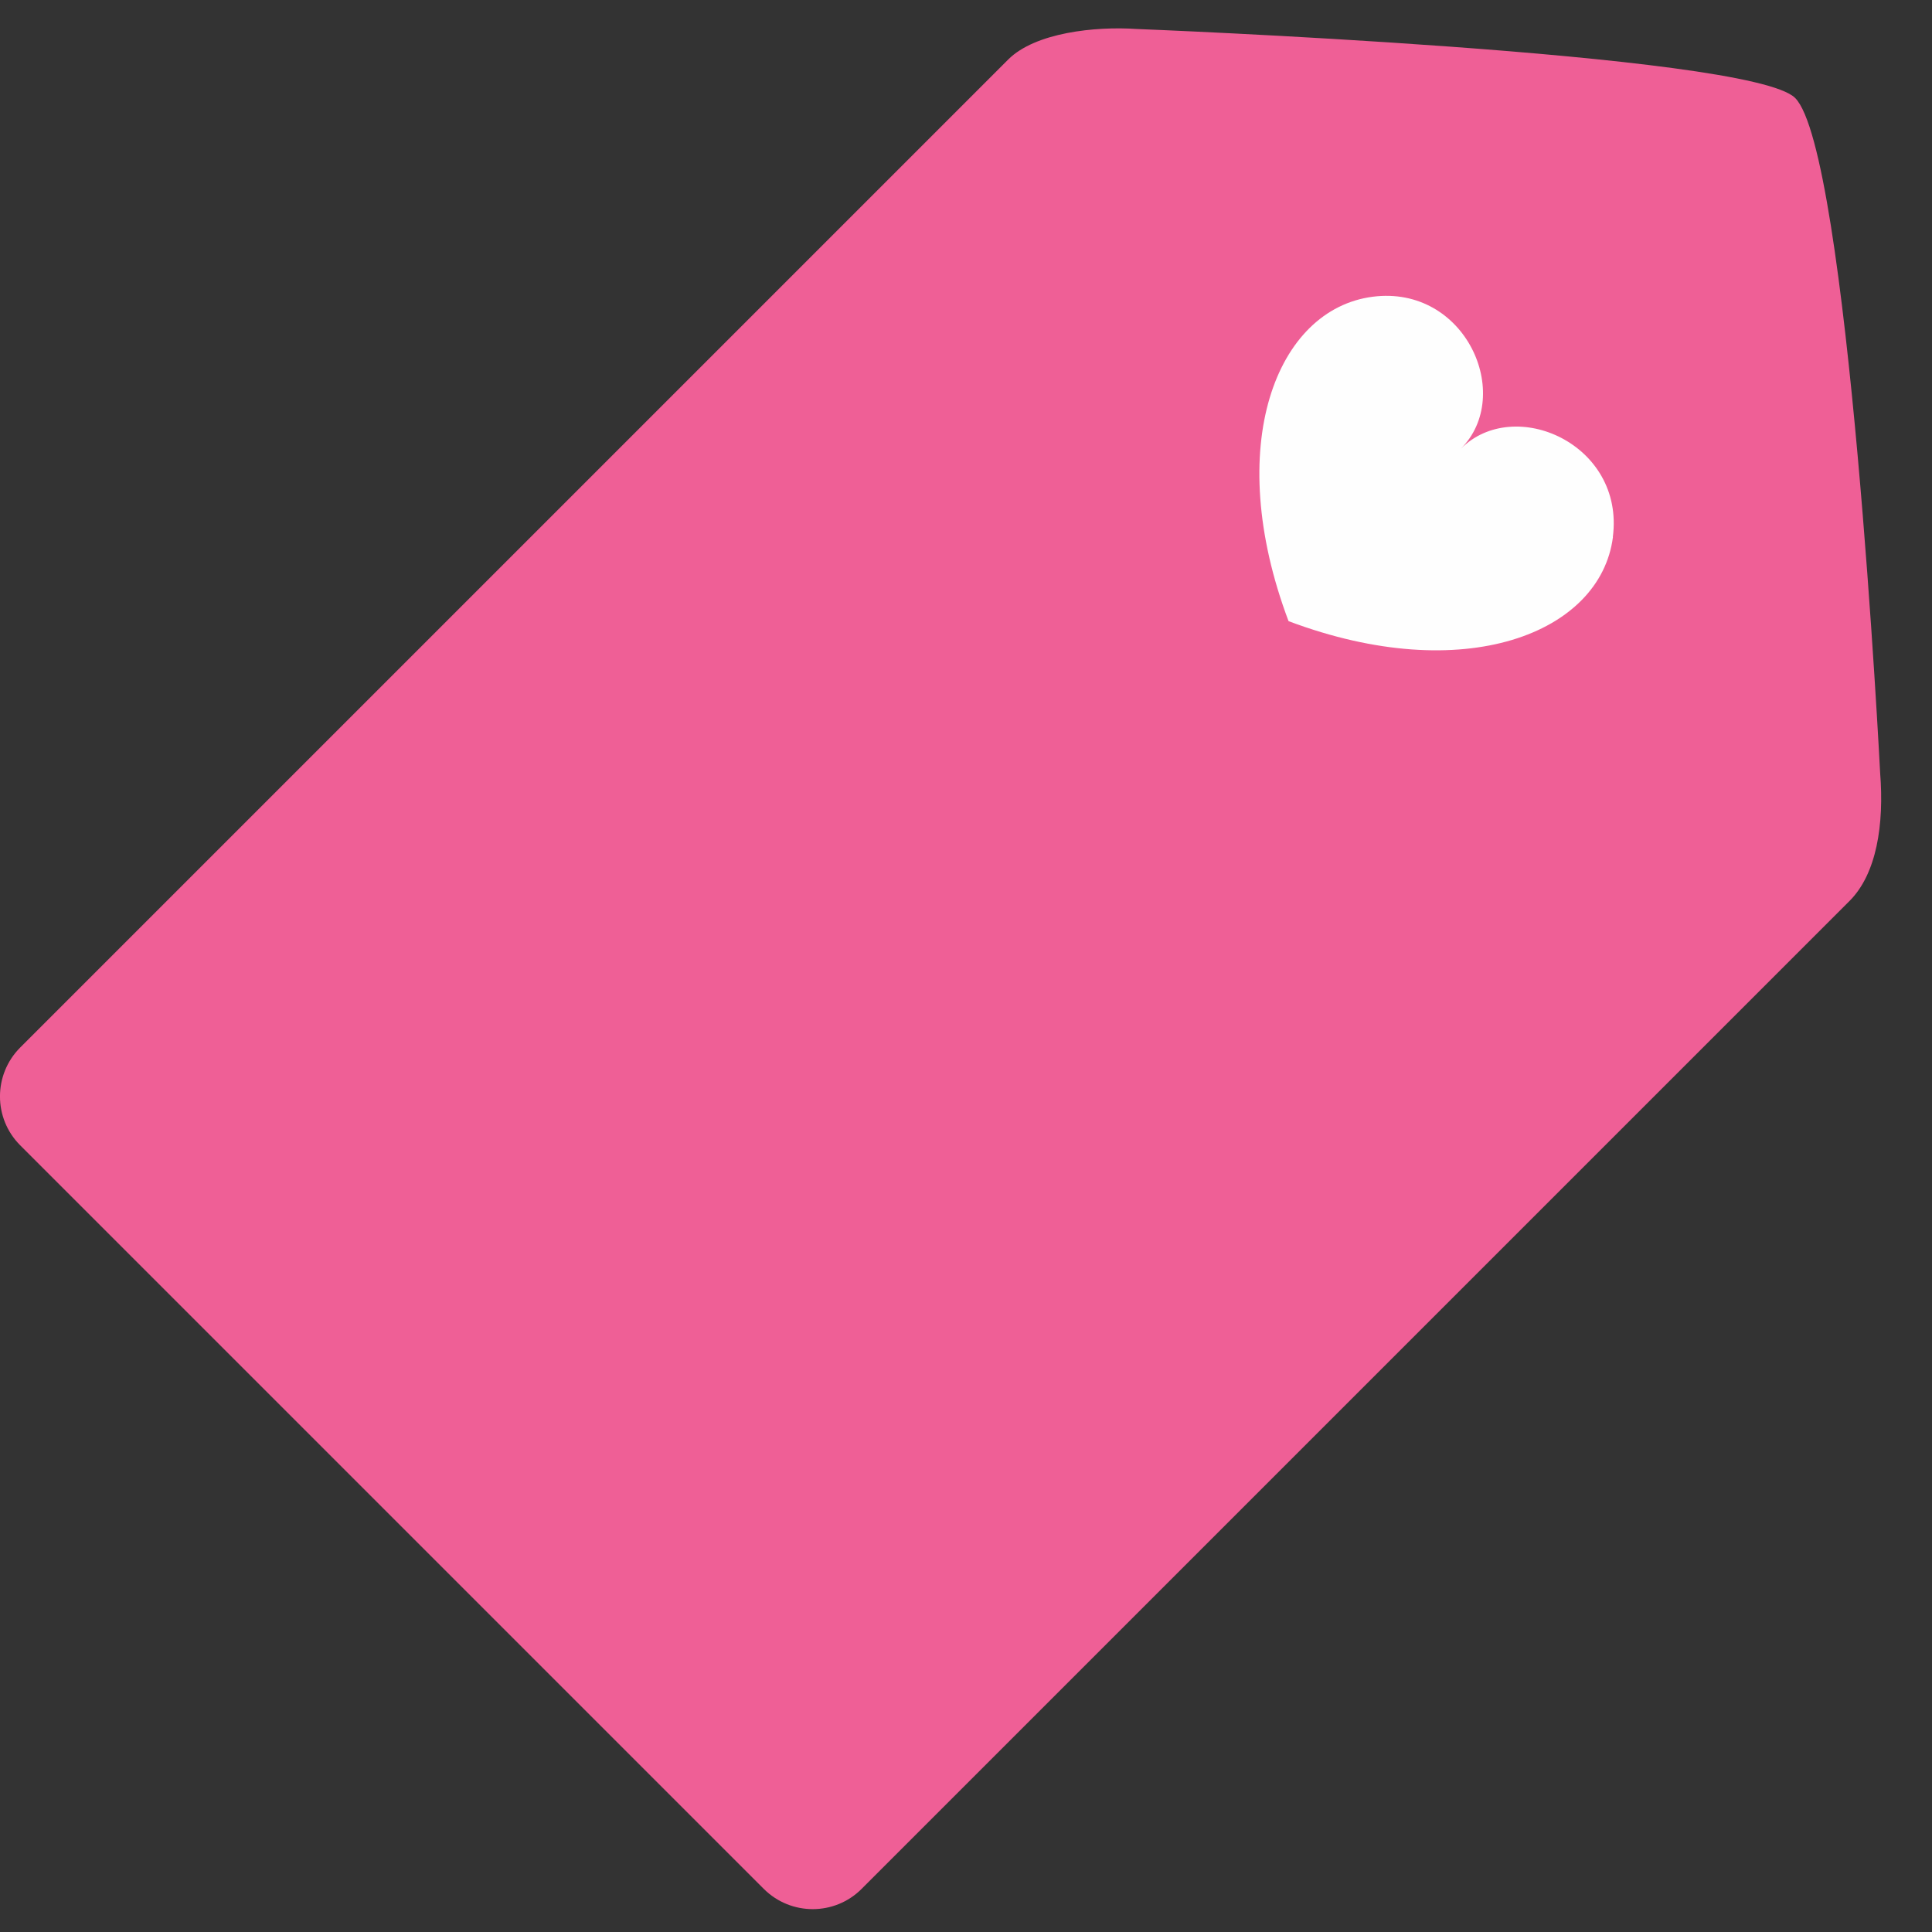 <?xml version="1.0" encoding="UTF-8"?>
<svg version="1.1" viewBox="0 0 20 20" xmlns="http://www.w3.org/2000/svg">
  <rect x="0" y="0" width="20" height="20" fill="#333333" stroke="none"/>
  <g fill="none" fill-rule="evenodd">
    <g transform="translate(-569 -2796)">
      <g transform="translate(552 2781)">
        <g transform="translate(16 14)">
          <g transform="translate(1 1)">
            <path d="m7.907 19.554l-7.698-7.698c-0.279-0.279-0.279-0.732 0-1.012l10.228-10.228c0.279-0.279 0.9-0.345 1.328-0.316 0 0 6.351 0.247 6.818 0.714 0.552 0.551 0.88 6.984 0.88 6.984 0.043 0.541-0.037 1.048-0.316 1.328l-10.228 10.228c-0.279 0.279-0.732 0.279-1.012 0" fill="#EF5F96"/>
            <path d="m16.696 5.559c0.125-0.963-1.021-1.467-1.573-0.914 0.553-0.553 0.049-1.698-0.914-1.573-0.996 0.129-1.554 1.542-0.87 3.358 1.817 0.684 3.229 0.126 3.358-0.87" fill="#FEFEFE"/>
          </g>
        </g>
      </g>
    </g>
  </g>
</svg>
